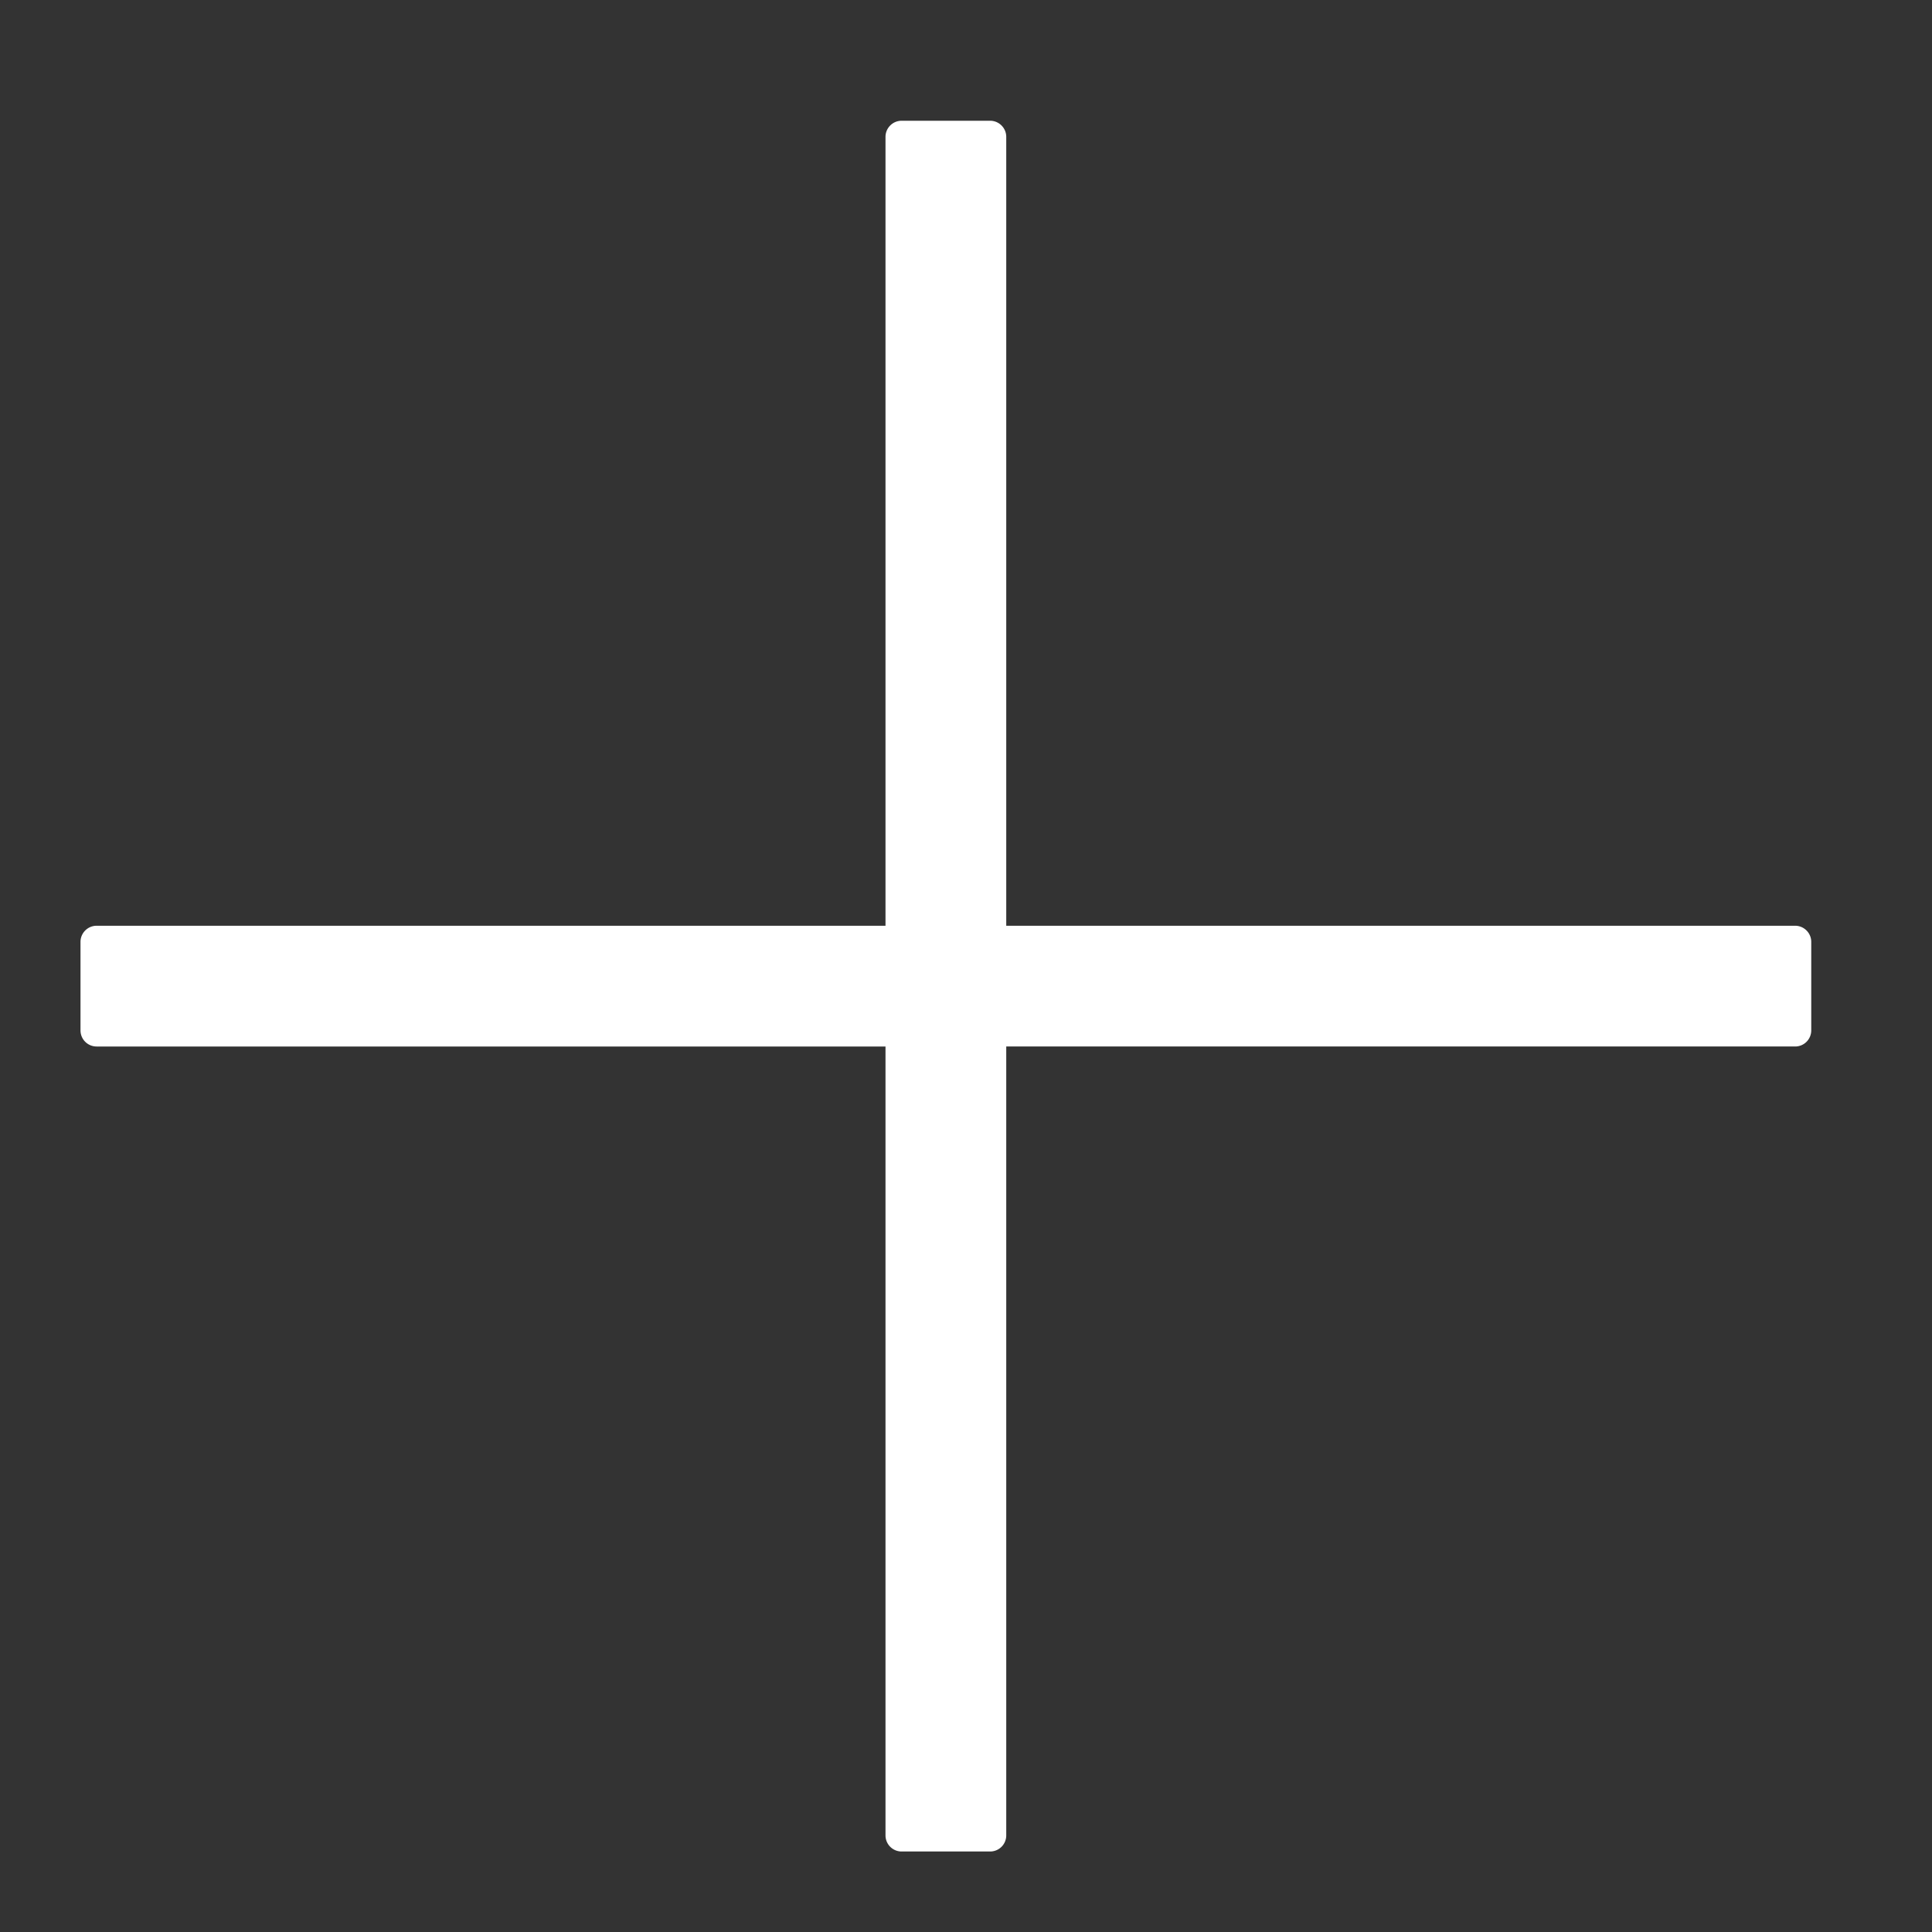 <?xml version="1.0" standalone="no"?><!DOCTYPE svg PUBLIC "-//W3C//DTD SVG 1.1//EN" "http://www.w3.org/Graphics/SVG/1.1/DTD/svg11.dtd"><svg t="1697591517380" class="icon" viewBox="0 0 1024 1024" version="1.1" xmlns="http://www.w3.org/2000/svg" p-id="6330" xmlns:xlink="http://www.w3.org/1999/xlink" width="64" height="64"><rect x="0" y="0" width="1024" height="1024" fill="#333333" stroke="none"/><path d="M524.8 64c4.693 0 8.533 3.84 8.533 8.533V490.667h418.133c4.693 0 8.533 3.84 8.533 8.533v46.933a8.533 8.533 0 0 1-8.533 8.533H533.333v418.133a8.533 8.533 0 0 1-8.533 8.533h-46.933a8.533 8.533 0 0 1-8.533-8.533V554.667H51.2a8.533 8.533 0 0 1-8.533-8.533v-46.933c0-4.693 3.84-8.533 8.533-8.533H469.333V72.533c0-4.693 3.84-8.533 8.533-8.533h46.933z" fill="#ffffff" p-id="6331"></path></svg>